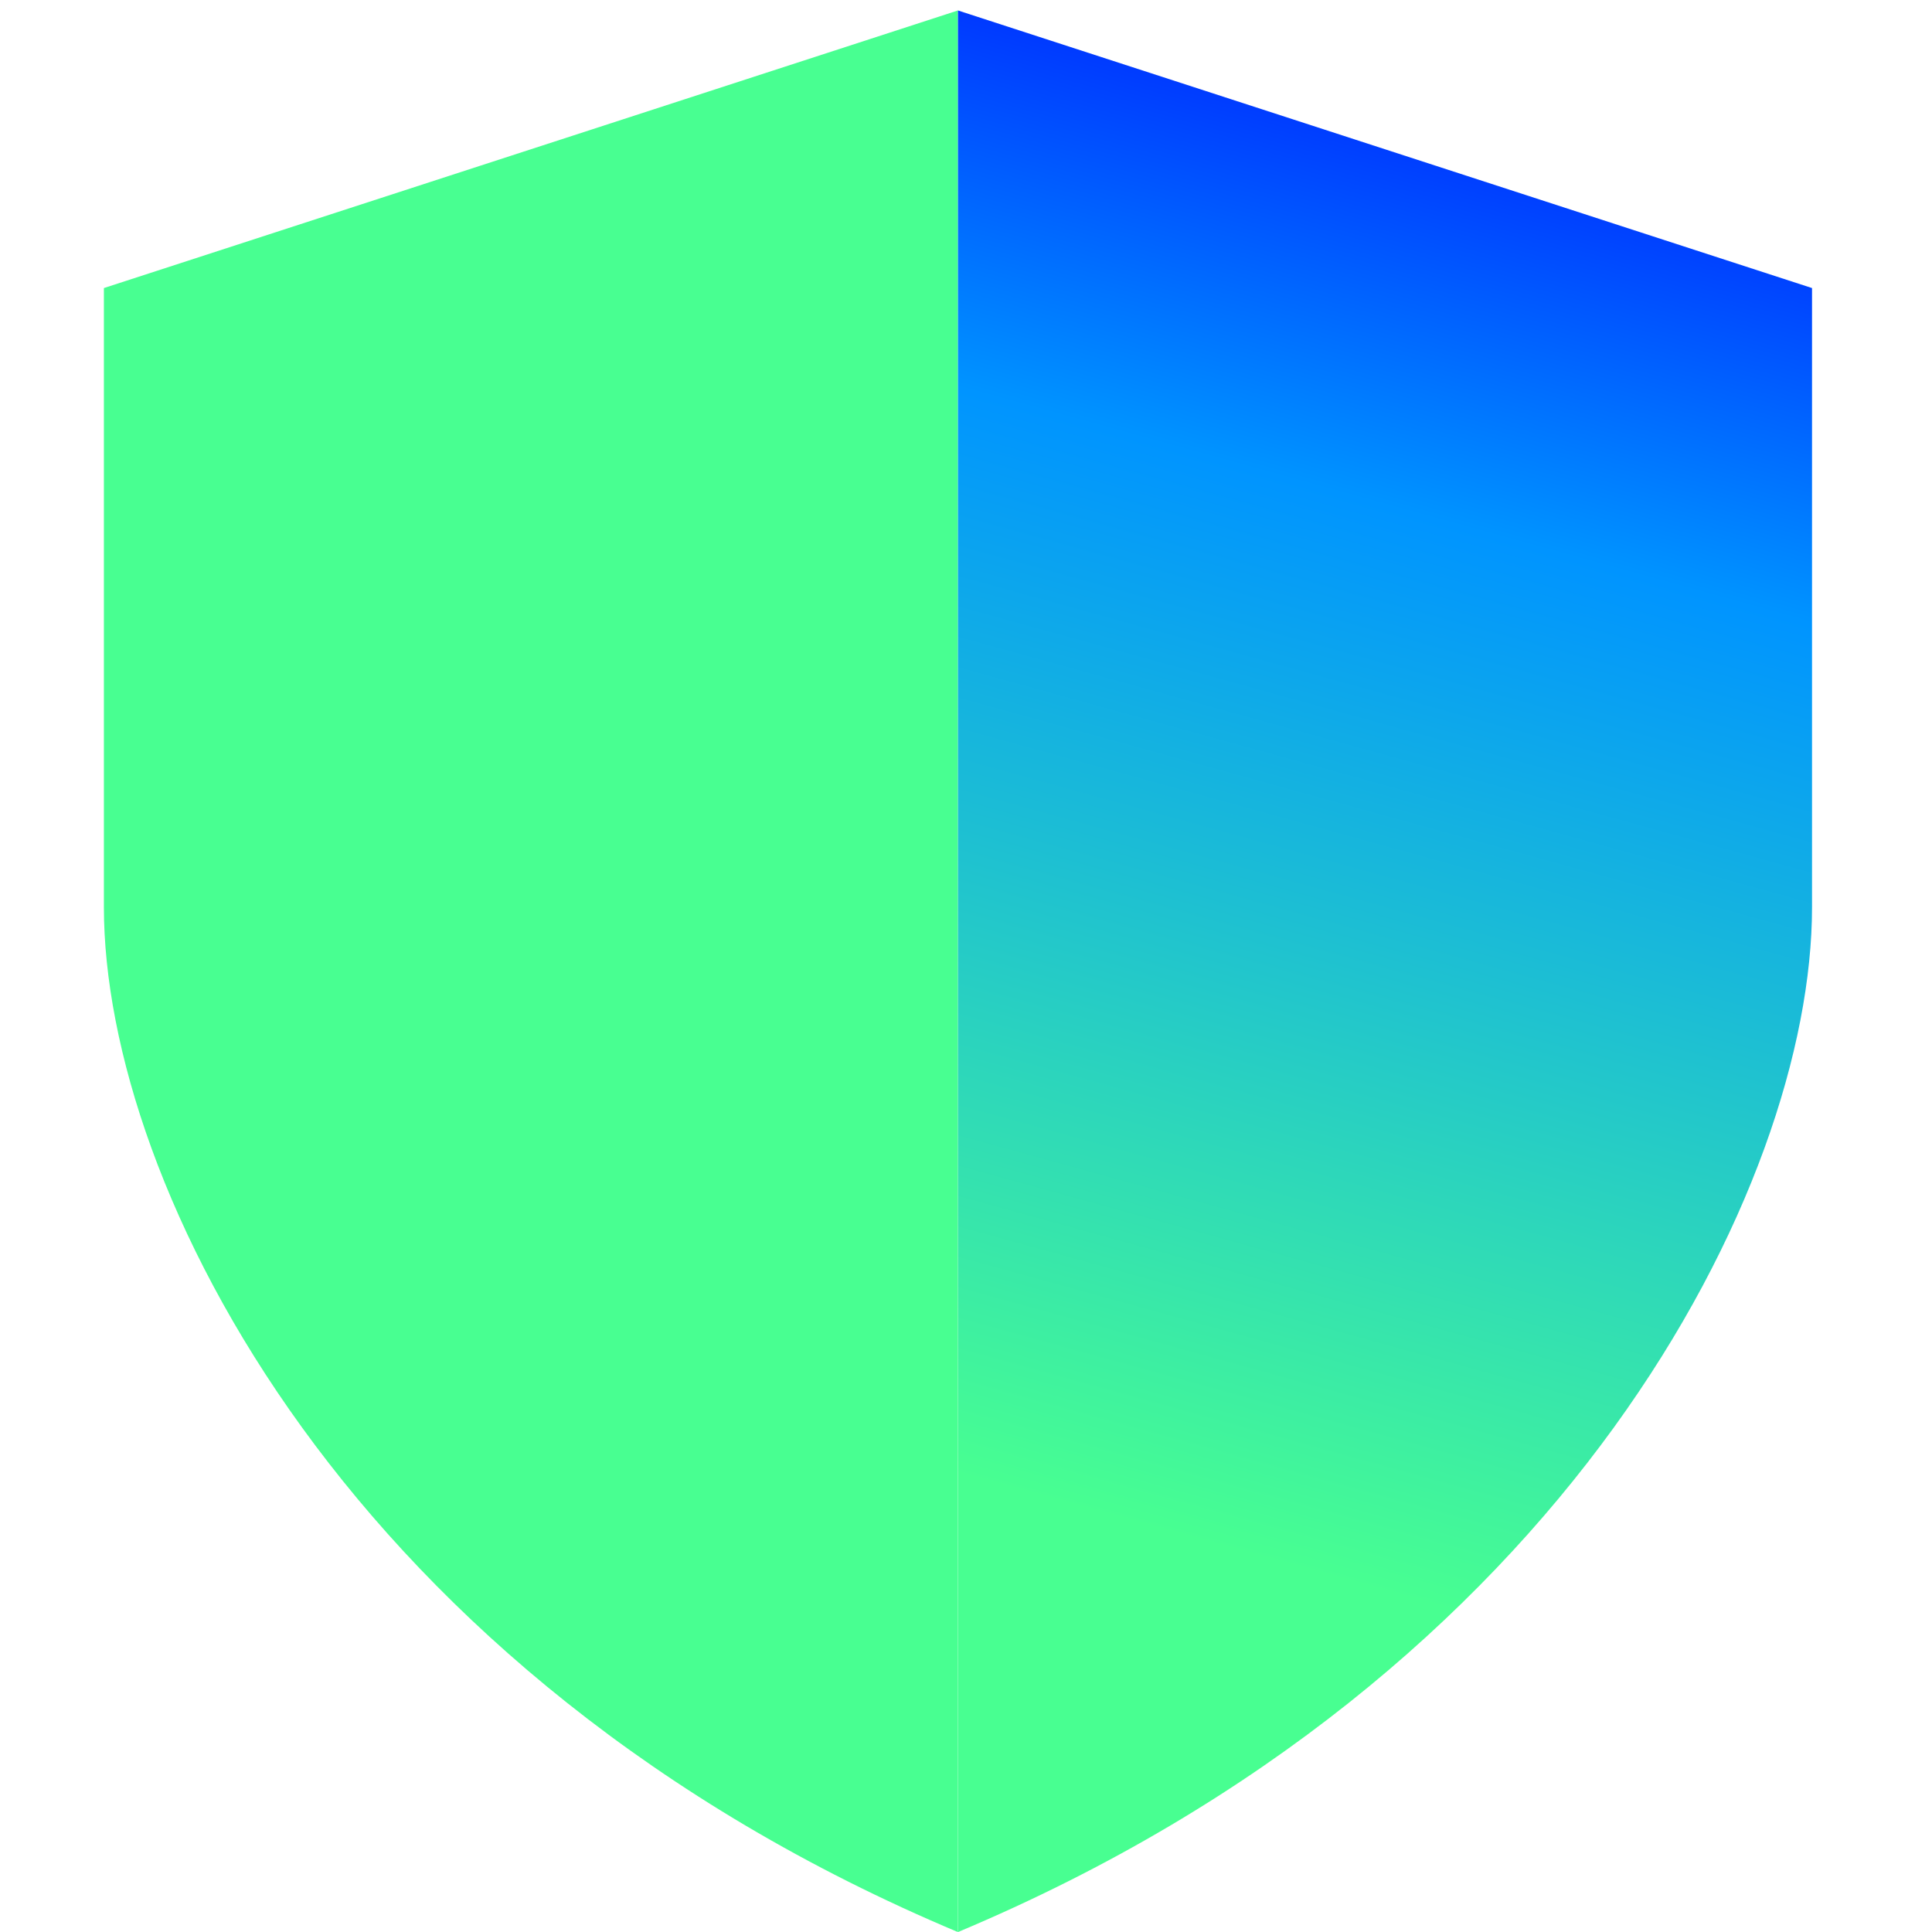 <svg xmlns="http://www.w3.org/2000/svg" fill="none" width="32" height="32" viewBox="0 0 29 31"><path d="M0.667 4.622L14.37 0.168V31.001C4.582 26.89 0.667 19.01 0.667 14.557V4.622Z" fill="#48FF91"></path><path d="M28.075 4.622L14.371 0.168V31.001C24.159 26.89 28.075 19.01 28.075 14.557V4.622Z" fill="url(#paint0_linear_7294_96902)"></path><defs><linearGradient id="paint0_linear_7294_96902" x1="13.792" y1="34.877" x2="25.008" y2="-5.693" gradientUnits="userSpaceOnUse"><stop offset="0.26" stop-color="#48FF91"></stop><stop offset="0.66" stop-color="#0094FF"></stop><stop offset="0.8" stop-color="#0038FF"></stop><stop offset="0.89" stop-color="#0500FF"></stop></linearGradient></defs></svg>